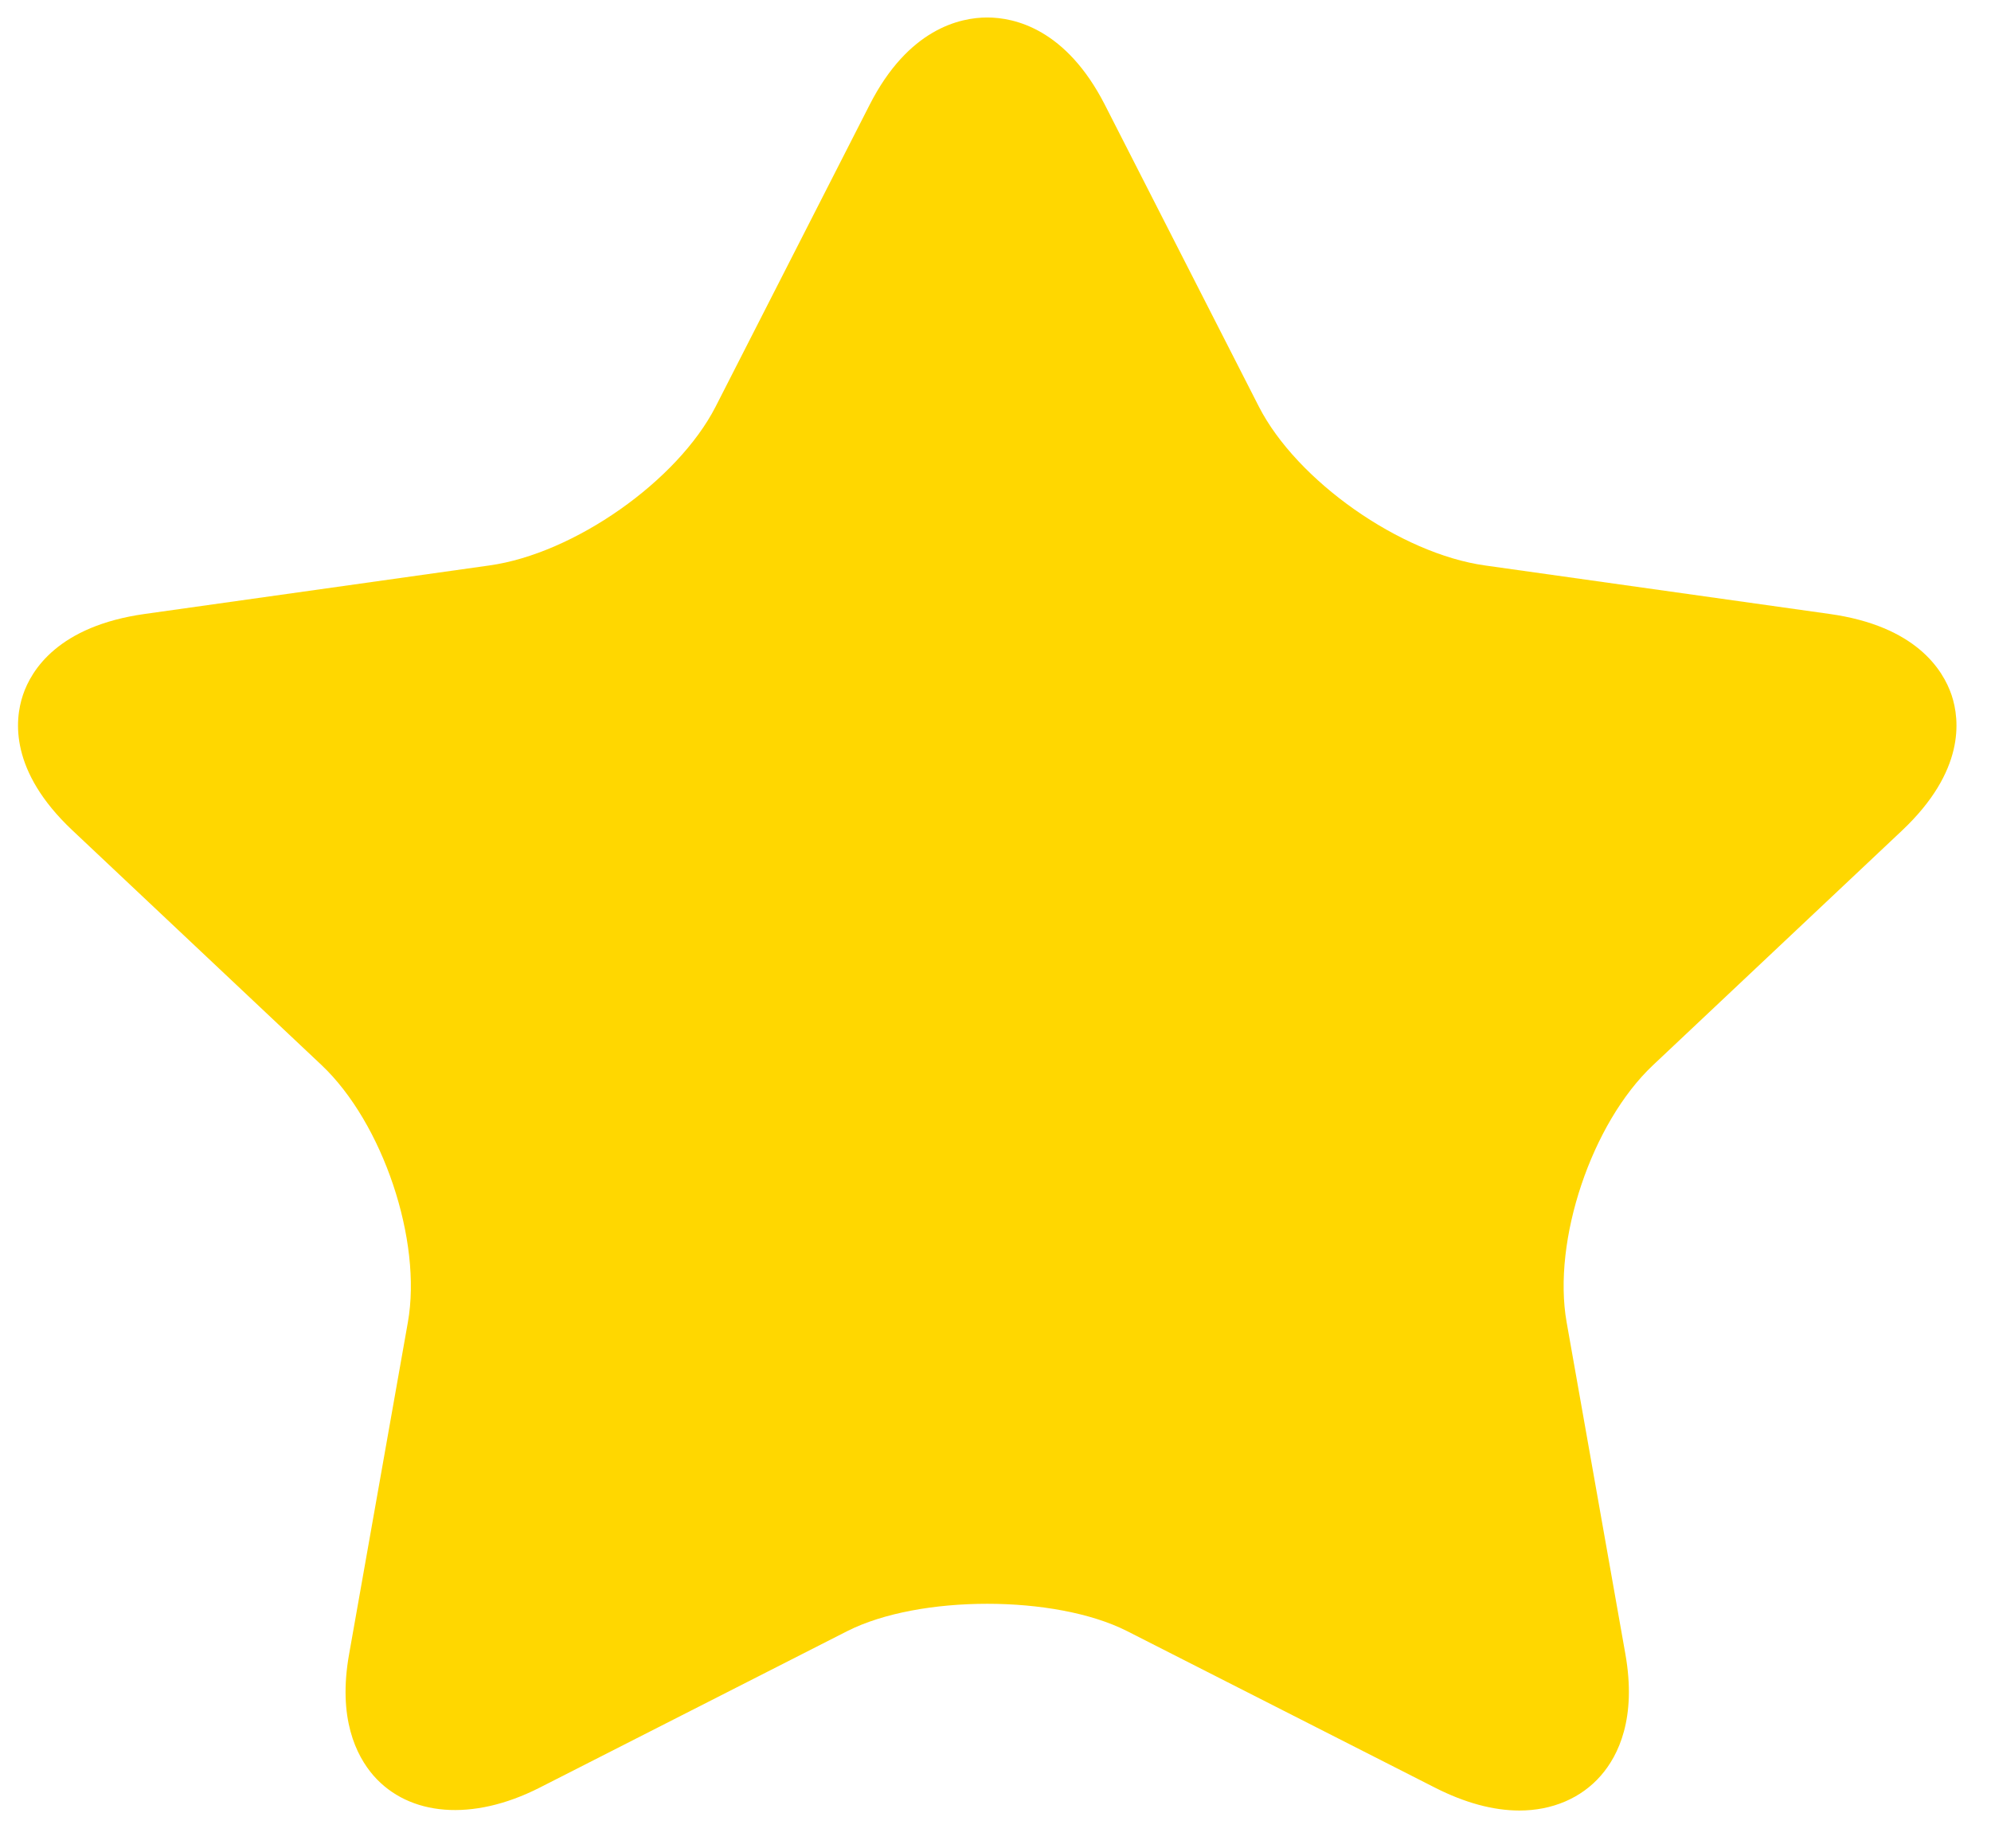 ﻿<?xml version="1.0" encoding="utf-8"?>
<svg version="1.1" xmlns:xlink="http://www.w3.org/1999/xlink" width="14px" height="13px" xmlns="http://www.w3.org/2000/svg">
  <g transform="matrix(1 0 0 1 -38 -3023 )">
    <path d="M 13.376 5.84  C 13.816 5.424  13.782 5.066  13.723 4.889  C 13.663 4.712  13.473 4.403  12.864 4.318  L 10.442 3.977  C 9.847 3.894  9.119 3.382  8.852 2.86  L 7.769 0.737  C 7.496 0.203  7.134 0.123  6.942 0.123  C 6.75 0.123  6.387 0.203  6.115 0.737  L 5.032 2.86  C 4.765 3.382  4.037 3.894  3.441 3.977  L 1.019 4.318  C 0.411 4.403  0.22 4.712  0.161 4.889  C 0.102 5.066  0.068 5.424  0.508 5.839  L 2.261 7.491  C 2.692 7.898  2.97 8.726  2.868 9.3  L 2.455 11.633  C 2.374 12.084  2.504 12.347  2.626 12.488  C 2.876 12.774  3.322 12.813  3.793 12.574  L 5.958 11.472  C 6.464 11.216  7.42 11.216  7.925 11.472  L 10.092 12.574  C 10.301 12.68  10.5 12.734  10.684 12.734  C 10.915 12.734  11.119 12.647  11.257 12.488  C 11.38 12.347  11.509 12.084  11.429 11.633  L 11.016 9.3  C 10.914 8.726  11.192 7.898  11.623 7.492  L 13.376 5.84  Z " fill-rule="nonzero" fill="#ffd700" stroke="none" transform="matrix(1 0 0 1 38 3023 )" />
  </g>
</svg>